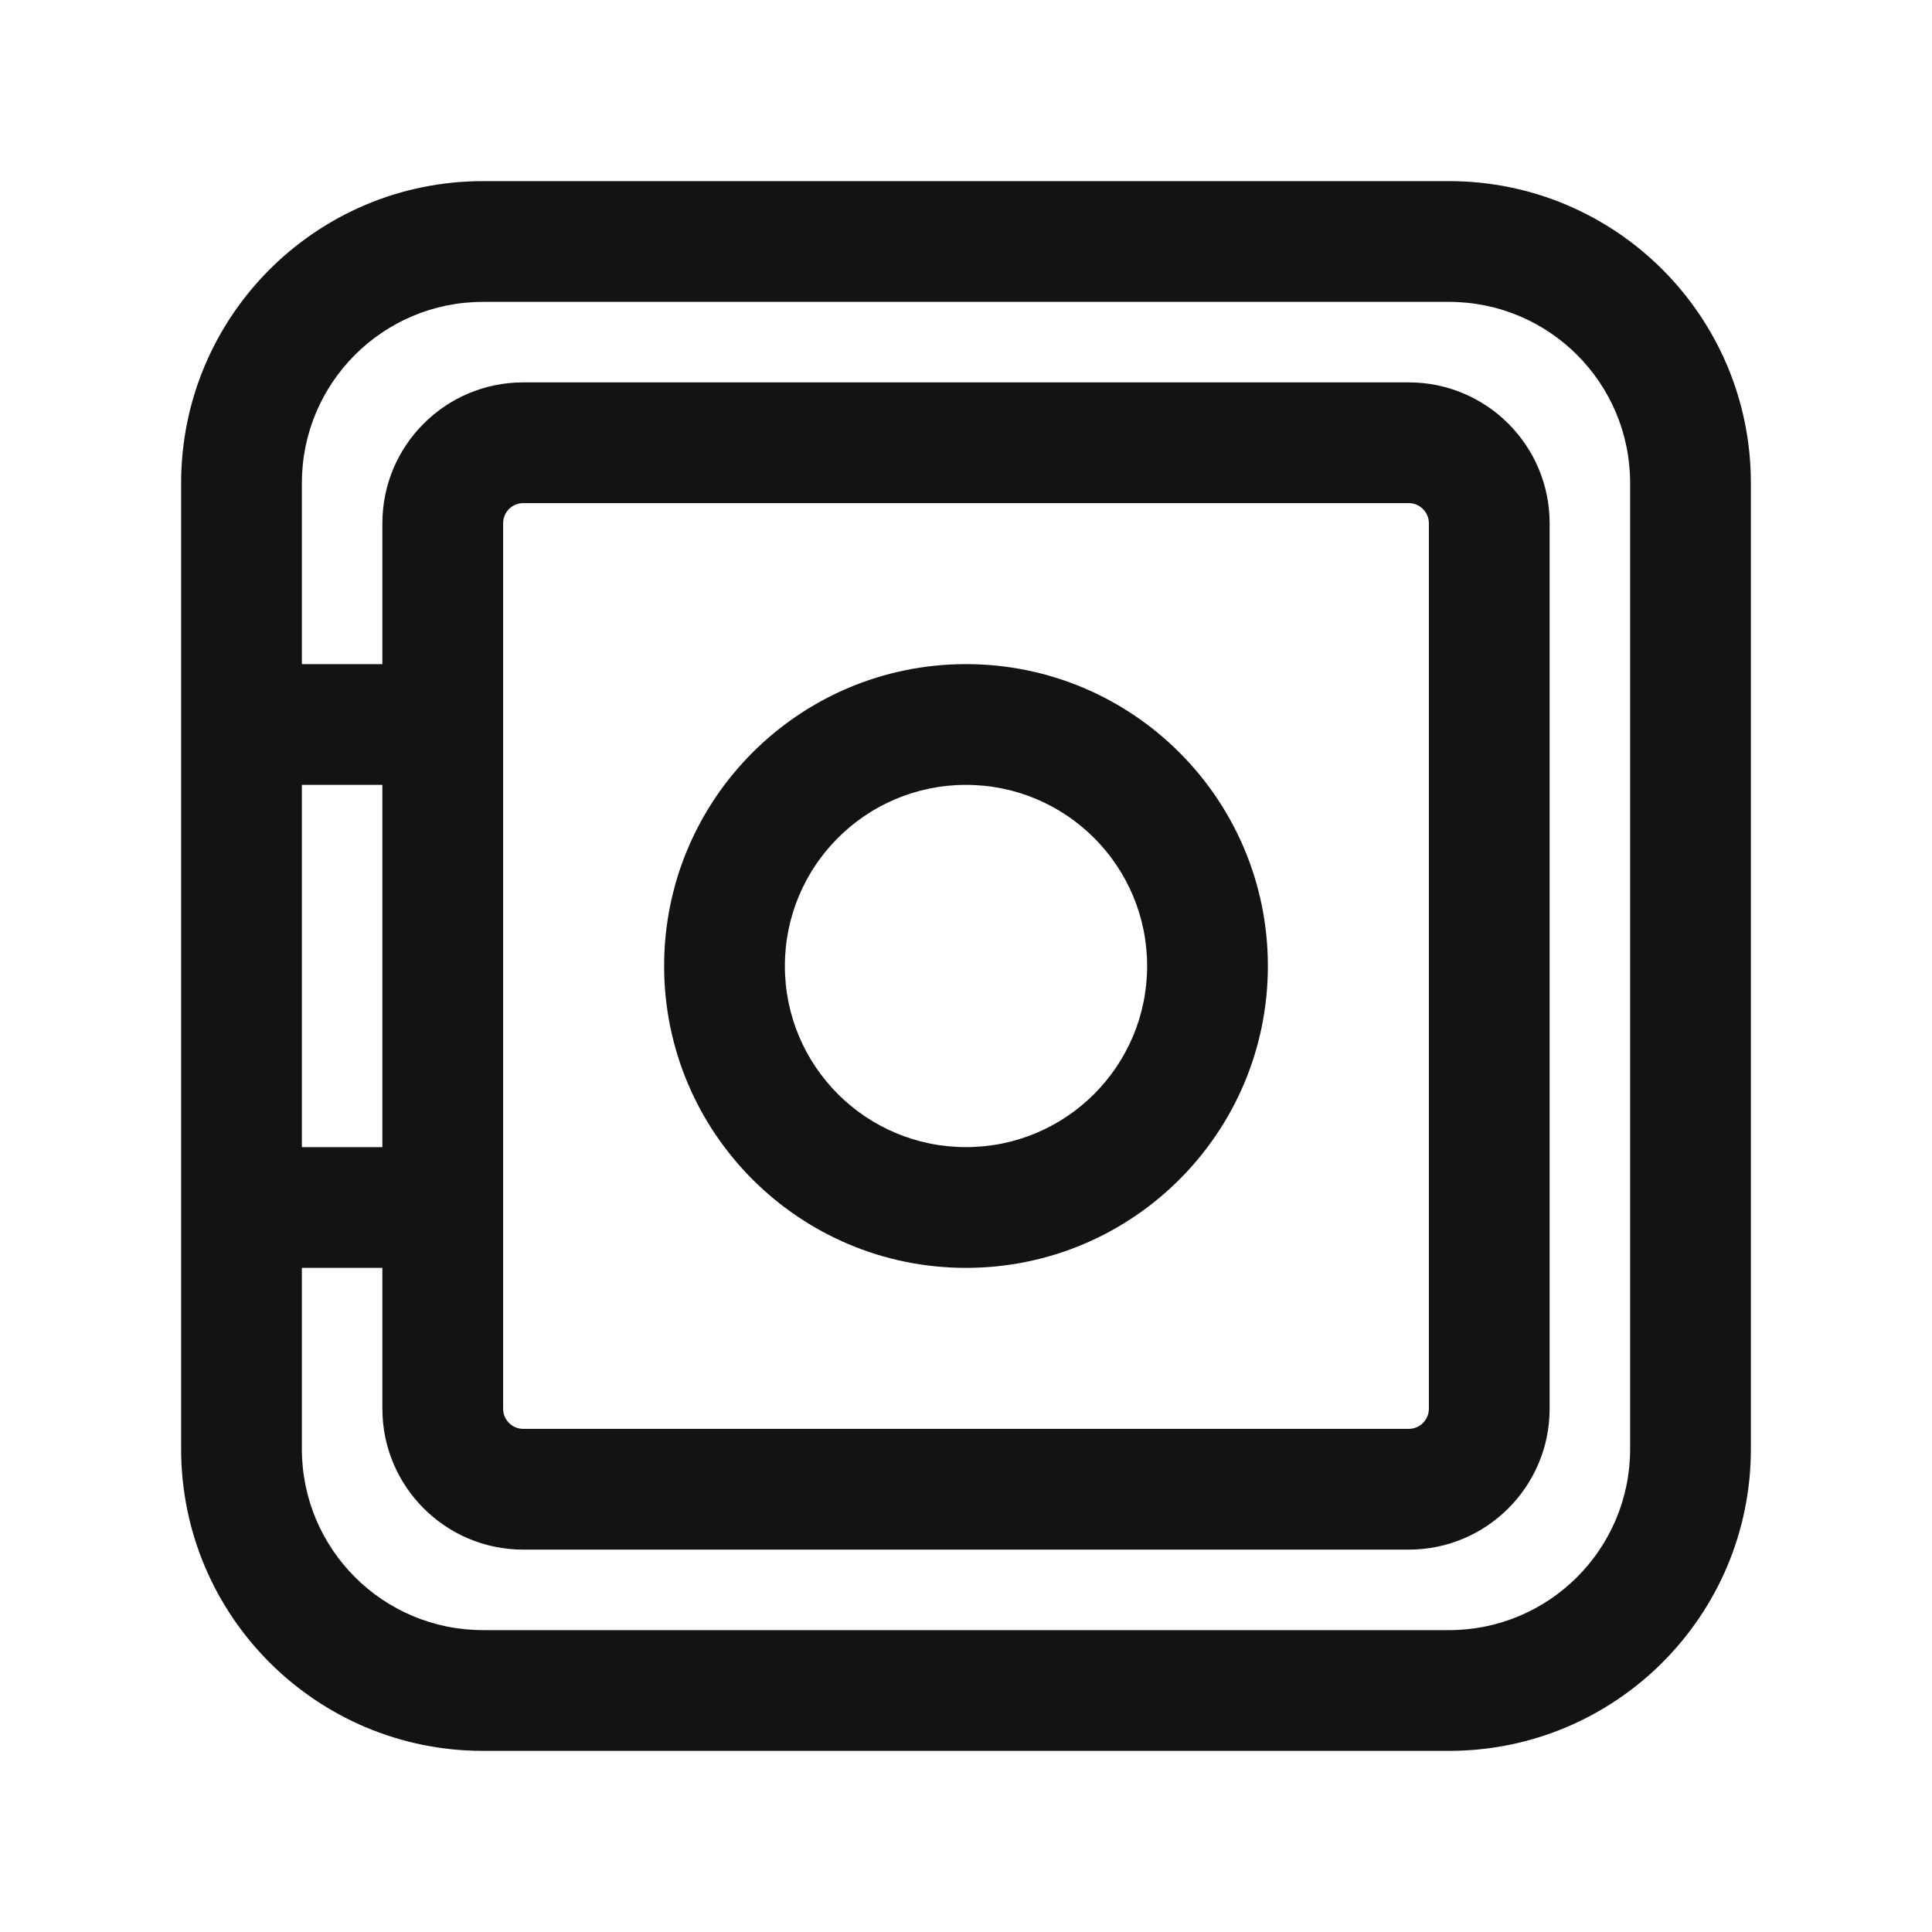 <svg width="24" height="24" viewBox="0 0 24 24" fill="none" xmlns="http://www.w3.org/2000/svg">
<path fill-rule="evenodd" clip-rule="evenodd" d="M8.25 12C8.25 9.929 9.929 8.25 12 8.25C14.071 8.25 15.75 9.929 15.75 12C15.75 14.071 14.071 15.75 12 15.75C9.929 15.75 8.25 14.071 8.25 12ZM12 9.75C10.757 9.75 9.75 10.757 9.75 12C9.75 13.243 10.757 14.25 12 14.25C13.243 14.25 14.25 13.243 14.25 12C14.25 10.757 13.243 9.75 12 9.75Z" fill="#131313"/>
<path fill-rule="evenodd" clip-rule="evenodd" d="M6 2.25C3.929 2.25 2.25 3.929 2.25 6V18C2.25 20.071 3.929 21.75 6 21.75H18C20.071 21.75 21.75 20.071 21.75 18V6C21.75 3.929 20.071 2.25 18 2.25H6ZM3.75 6C3.75 4.757 4.757 3.75 6 3.75H18C19.243 3.75 20.25 4.757 20.25 6V18C20.25 19.243 19.243 20.25 18 20.25H6C4.757 20.25 3.75 19.243 3.75 18V15.75H4.75V17.5C4.75 18.466 5.534 19.25 6.5 19.25H17.5C18.466 19.25 19.25 18.466 19.25 17.5V6.5C19.25 5.534 18.466 4.75 17.5 4.75H6.5C5.534 4.75 4.75 5.534 4.75 6.5V8.25H3.75V6ZM3.75 9.75V14.25H4.75V9.75H3.75ZM6.25 6.5C6.25 6.362 6.362 6.25 6.5 6.25H17.5C17.638 6.25 17.75 6.362 17.75 6.5V17.5C17.75 17.638 17.638 17.75 17.5 17.75H6.5C6.362 17.75 6.25 17.638 6.25 17.5V6.5Z" fill="#131313"/>
</svg>
